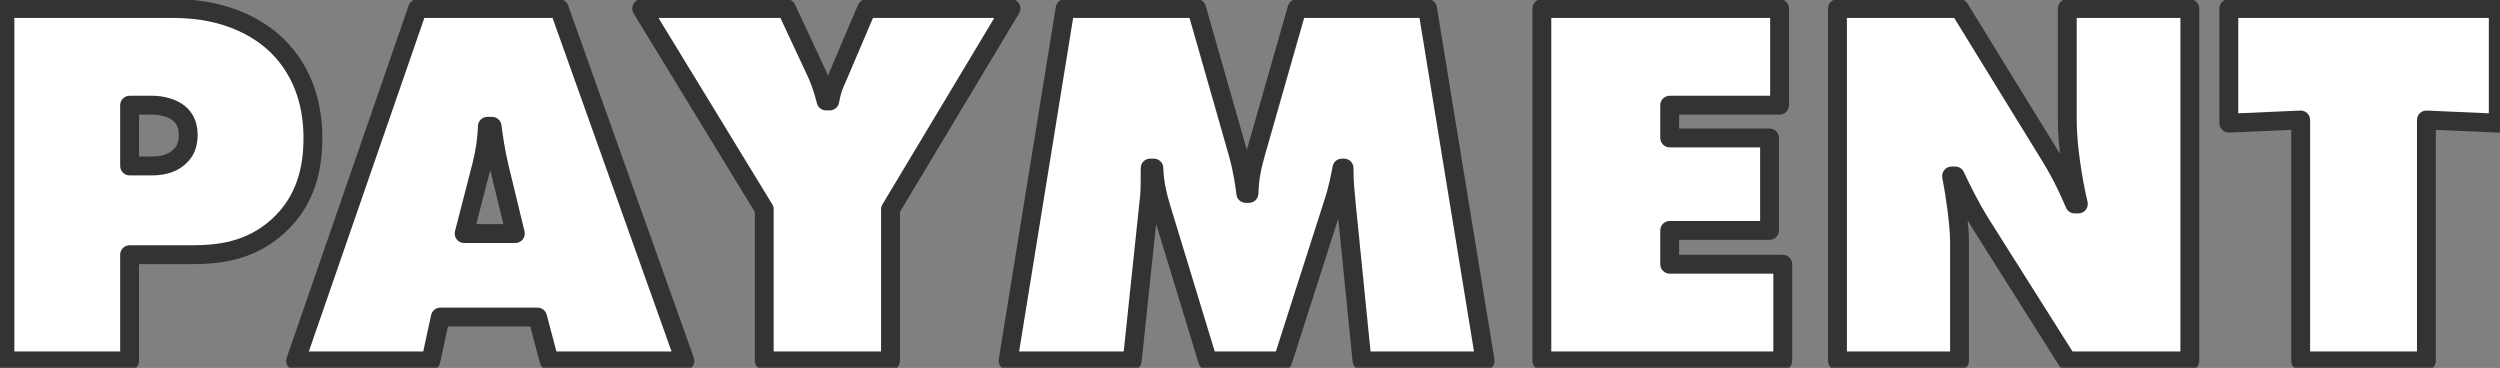<svg width="265" height="39" viewBox="0 0 265 39" fill="none" xmlns="http://www.w3.org/2000/svg">
<rect x="0" y="0" width="265" height="39" fill="#808080" stroke="none"/>
<mask id="path-1-outside-1_0_6216" maskUnits="userSpaceOnUse" x="-1" y="-0.745" width="267" height="40" fill="black">
<rect fill="white" x="-1" y="-0.745" width="267" height="40"/>
<path d="M13.738 38.255H0.522V0.903H18.442C24.378 0.903 27.794 3.311 29.361 4.823C32.441 7.847 33.169 11.655 33.169 14.623C33.169 17.703 32.498 21.231 29.474 23.975C26.506 26.663 23.145 26.999 20.29 26.999H13.738V38.255ZM13.738 11.151V17.591H16.034C16.706 17.591 18.105 17.535 19.058 16.583C19.561 16.135 19.953 15.407 19.953 14.287C19.953 13.111 19.45 12.383 18.945 11.991C18.329 11.487 17.209 11.151 16.201 11.151H13.738ZM56.98 33.607H46.676L45.668 38.255H31.332L44.268 0.903H59.276L72.604 38.255H58.212L56.98 33.607ZM52.892 17.591C52.556 16.135 52.332 14.735 52.164 13.391H51.66C51.604 14.959 51.38 16.247 51.044 17.591L49.196 24.759H54.628L52.892 17.591ZM81.01 22.183L68.018 0.903H83.362L86.554 7.735C86.778 8.239 87.226 9.303 87.562 10.703H87.954C88.234 9.135 88.626 8.575 88.962 7.735L91.874 0.903H107.162L94.394 22.183V38.255H81.01V22.183ZM120.013 38.255H106.853L112.901 0.903H126.845L131.213 16.191C131.773 18.151 131.997 19.999 132.053 20.503H132.389C132.445 18.879 132.669 17.759 133.117 16.191L137.485 0.903H151.317L157.421 38.255H144.373L142.693 21.511C142.581 20.223 142.469 19.383 142.469 17.815H142.245C142.077 18.767 141.741 20.223 141.517 20.951L135.973 38.255H128.021L123.037 21.903C122.645 20.559 122.365 19.383 122.309 17.815H121.917C121.917 18.543 121.917 19.999 121.861 20.727L120.013 38.255ZM188.972 38.255H163.436V0.903H188.636V11.151H176.988V14.623H187.572V24.423H176.988V28.007H188.972V38.255ZM207.708 38.255H194.772V0.903H207.708L216.388 15.015C217.788 17.255 218.684 18.711 219.916 21.623H220.308C219.748 19.271 219.132 15.519 219.132 12.775V0.903H232.124V38.255H219.132L209.836 23.527C208.996 22.183 207.988 20.223 207.26 18.655H206.868C207.26 20.671 207.708 23.863 207.708 25.543V38.255ZM257.199 38.255H243.871V12.719L236.255 13.055V0.903H264.815V13.055L257.199 12.719V38.255Z"/>
</mask>
<path d="M13.738 38.255H0.522V0.903H18.442C24.378 0.903 27.794 3.311 29.361 4.823C32.441 7.847 33.169 11.655 33.169 14.623C33.169 17.703 32.498 21.231 29.474 23.975C26.506 26.663 23.145 26.999 20.29 26.999H13.738V38.255ZM13.738 11.151V17.591H16.034C16.706 17.591 18.105 17.535 19.058 16.583C19.561 16.135 19.953 15.407 19.953 14.287C19.953 13.111 19.45 12.383 18.945 11.991C18.329 11.487 17.209 11.151 16.201 11.151H13.738ZM56.98 33.607H46.676L45.668 38.255H31.332L44.268 0.903H59.276L72.604 38.255H58.212L56.98 33.607ZM52.892 17.591C52.556 16.135 52.332 14.735 52.164 13.391H51.66C51.604 14.959 51.38 16.247 51.044 17.591L49.196 24.759H54.628L52.892 17.591ZM81.01 22.183L68.018 0.903H83.362L86.554 7.735C86.778 8.239 87.226 9.303 87.562 10.703H87.954C88.234 9.135 88.626 8.575 88.962 7.735L91.874 0.903H107.162L94.394 22.183V38.255H81.01V22.183ZM120.013 38.255H106.853L112.901 0.903H126.845L131.213 16.191C131.773 18.151 131.997 19.999 132.053 20.503H132.389C132.445 18.879 132.669 17.759 133.117 16.191L137.485 0.903H151.317L157.421 38.255H144.373L142.693 21.511C142.581 20.223 142.469 19.383 142.469 17.815H142.245C142.077 18.767 141.741 20.223 141.517 20.951L135.973 38.255H128.021L123.037 21.903C122.645 20.559 122.365 19.383 122.309 17.815H121.917C121.917 18.543 121.917 19.999 121.861 20.727L120.013 38.255ZM188.972 38.255H163.436V0.903H188.636V11.151H176.988V14.623H187.572V24.423H176.988V28.007H188.972V38.255ZM207.708 38.255H194.772V0.903H207.708L216.388 15.015C217.788 17.255 218.684 18.711 219.916 21.623H220.308C219.748 19.271 219.132 15.519 219.132 12.775V0.903H232.124V38.255H219.132L209.836 23.527C208.996 22.183 207.988 20.223 207.26 18.655H206.868C207.26 20.671 207.708 23.863 207.708 25.543V38.255ZM257.199 38.255H243.871V12.719L236.255 13.055V0.903H264.815V13.055L257.199 12.719V38.255Z" fill="white"/>
<path d="M13.738 38.255V39.255C14.29 39.255 14.738 38.807 14.738 38.255H13.738ZM0.522 38.255H-0.478C-0.478 38.807 -0.031 39.255 0.522 39.255V38.255ZM0.522 0.903V-0.097C-0.031 -0.097 -0.478 0.351 -0.478 0.903H0.522ZM29.361 4.823L30.062 4.109L30.056 4.103L29.361 4.823ZM29.474 23.975L30.145 24.716L30.145 24.715L29.474 23.975ZM13.738 26.999V25.999C13.185 25.999 12.738 26.447 12.738 26.999H13.738ZM13.738 11.151V10.151C13.185 10.151 12.738 10.599 12.738 11.151H13.738ZM13.738 17.591H12.738C12.738 18.143 13.185 18.591 13.738 18.591V17.591ZM19.058 16.583L18.393 15.835C18.378 15.848 18.364 15.862 18.35 15.876L19.058 16.583ZM18.945 11.991L18.312 12.765C18.319 12.77 18.325 12.775 18.332 12.78L18.945 11.991ZM13.738 37.255H0.522V39.255H13.738V37.255ZM1.522 38.255V0.903H-0.478V38.255H1.522ZM0.522 1.903H18.442V-0.097H0.522V1.903ZM18.442 1.903C24.074 1.903 27.251 4.177 28.667 5.543L30.056 4.103C28.336 2.445 24.681 -0.097 18.442 -0.097V1.903ZM28.661 5.536C31.479 8.303 32.169 11.804 32.169 14.623H34.169C34.169 11.505 33.404 7.391 30.062 4.109L28.661 5.536ZM32.169 14.623C32.169 17.565 31.529 20.759 28.802 23.234L30.145 24.715C33.466 21.703 34.169 17.841 34.169 14.623H32.169ZM28.802 23.234C26.115 25.667 23.07 25.999 20.29 25.999V27.999C23.221 27.999 26.896 27.658 30.145 24.716L28.802 23.234ZM20.29 25.999H13.738V27.999H20.29V25.999ZM12.738 26.999V38.255H14.738V26.999H12.738ZM12.738 11.151V17.591H14.738V11.151H12.738ZM13.738 18.591H16.034V16.591H13.738V18.591ZM16.034 18.591C16.703 18.591 18.496 18.559 19.765 17.29L18.35 15.876C17.715 16.511 16.708 16.591 16.034 16.591V18.591ZM19.722 17.33C20.46 16.674 20.953 15.664 20.953 14.287H18.953C18.953 15.15 18.663 15.596 18.393 15.835L19.722 17.33ZM20.953 14.287C20.953 12.789 20.297 11.775 19.559 11.201L18.332 12.78C18.602 12.991 18.953 13.432 18.953 14.287H20.953ZM19.579 11.217C18.736 10.527 17.369 10.151 16.201 10.151V12.151C17.05 12.151 17.924 12.447 18.312 12.765L19.579 11.217ZM16.201 10.151H13.738V12.151H16.201V10.151ZM56.98 33.607L57.947 33.351C57.83 32.912 57.434 32.607 56.98 32.607V33.607ZM46.676 33.607V32.607C46.205 32.607 45.798 32.935 45.699 33.395L46.676 33.607ZM45.668 38.255V39.255C46.139 39.255 46.546 38.927 46.645 38.467L45.668 38.255ZM31.332 38.255L30.387 37.928C30.281 38.233 30.33 38.571 30.517 38.835C30.705 39.098 31.009 39.255 31.332 39.255V38.255ZM44.268 0.903V-0.097C43.842 -0.097 43.463 0.173 43.323 0.576L44.268 0.903ZM59.276 0.903L60.218 0.567C60.076 0.169 59.699 -0.097 59.276 -0.097V0.903ZM72.604 38.255V39.255C72.929 39.255 73.234 39.097 73.421 38.831C73.609 38.565 73.655 38.225 73.546 37.919L72.604 38.255ZM58.212 38.255L57.245 38.511C57.362 38.95 57.758 39.255 58.212 39.255V38.255ZM52.892 17.591L51.918 17.816L51.92 17.826L52.892 17.591ZM52.164 13.391L53.156 13.267C53.094 12.766 52.668 12.391 52.164 12.391V13.391ZM51.66 13.391V12.391C51.122 12.391 50.68 12.817 50.661 13.355L51.66 13.391ZM51.044 17.591L52.012 17.84L52.014 17.833L51.044 17.591ZM49.196 24.759L48.228 24.509C48.151 24.809 48.216 25.127 48.406 25.371C48.595 25.616 48.887 25.759 49.196 25.759V24.759ZM54.628 24.759V25.759C54.935 25.759 55.224 25.618 55.414 25.377C55.604 25.136 55.672 24.822 55.6 24.523L54.628 24.759ZM56.98 32.607H46.676V34.607H56.98V32.607ZM45.699 33.395L44.691 38.043L46.645 38.467L47.653 33.819L45.699 33.395ZM45.668 37.255H31.332V39.255H45.668V37.255ZM32.277 38.582L45.213 1.23L43.323 0.576L30.387 37.928L32.277 38.582ZM44.268 1.903H59.276V-0.097H44.268V1.903ZM58.334 1.239L71.662 38.591L73.546 37.919L60.218 0.567L58.334 1.239ZM72.604 37.255H58.212V39.255H72.604V37.255ZM59.179 37.999L57.947 33.351L56.013 33.863L57.245 38.511L59.179 37.999ZM53.866 17.366C53.54 15.952 53.321 14.587 53.156 13.267L51.172 13.515C51.343 14.883 51.572 16.318 51.918 17.816L53.866 17.366ZM52.164 12.391H51.66V14.391H52.164V12.391ZM50.661 13.355C50.608 14.839 50.397 16.056 50.074 17.348L52.014 17.833C52.363 16.438 52.6 15.079 52.659 13.427L50.661 13.355ZM50.076 17.341L48.228 24.509L50.164 25.009L52.012 17.84L50.076 17.341ZM49.196 25.759H54.628V23.759H49.196V25.759ZM55.6 24.523L53.864 17.355L51.92 17.826L53.656 24.994L55.6 24.523ZM81.01 22.183H82.01C82.01 21.999 81.96 21.819 81.864 21.662L81.01 22.183ZM68.018 0.903V-0.097C67.656 -0.097 67.323 0.098 67.146 0.414C66.969 0.729 66.976 1.115 67.165 1.424L68.018 0.903ZM83.362 0.903L84.268 0.48C84.104 0.128 83.751 -0.097 83.362 -0.097V0.903ZM86.554 7.735L87.468 7.329C87.465 7.323 87.463 7.317 87.46 7.312L86.554 7.735ZM87.562 10.703L86.59 10.936C86.698 11.386 87.1 11.703 87.562 11.703V10.703ZM87.954 10.703V11.703C88.439 11.703 88.853 11.356 88.939 10.879L87.954 10.703ZM88.962 7.735L88.042 7.343C88.039 7.35 88.037 7.357 88.034 7.363L88.962 7.735ZM91.874 0.903V-0.097C91.473 -0.097 91.111 0.142 90.954 0.511L91.874 0.903ZM107.162 0.903L108.02 1.417C108.205 1.108 108.21 0.724 108.032 0.41C107.855 0.097 107.522 -0.097 107.162 -0.097V0.903ZM94.394 22.183L93.537 21.668C93.443 21.824 93.394 22.002 93.394 22.183H94.394ZM94.394 38.255V39.255C94.946 39.255 95.394 38.807 95.394 38.255H94.394ZM81.01 38.255H80.01C80.01 38.807 80.458 39.255 81.01 39.255V38.255ZM81.864 21.662L68.872 0.382L67.165 1.424L80.157 22.704L81.864 21.662ZM68.018 1.903H83.362V-0.097H68.018V1.903ZM82.456 1.326L85.648 8.158L87.46 7.312L84.268 0.48L82.456 1.326ZM85.64 8.141C85.851 8.616 86.273 9.618 86.59 10.936L88.534 10.47C88.179 8.987 87.705 7.862 87.468 7.329L85.64 8.141ZM87.562 11.703H87.954V9.703H87.562V11.703ZM88.939 10.879C89.195 9.445 89.507 9.066 89.891 8.106L88.034 7.363C87.746 8.084 87.274 8.825 86.97 10.527L88.939 10.879ZM89.882 8.127L92.794 1.295L90.954 0.511L88.042 7.343L89.882 8.127ZM91.874 1.903H107.162V-0.097H91.874V1.903ZM106.305 0.388L93.537 21.668L95.252 22.697L108.02 1.417L106.305 0.388ZM93.394 22.183V38.255H95.394V22.183H93.394ZM94.394 37.255H81.01V39.255H94.394V37.255ZM82.01 38.255V22.183H80.01V38.255H82.01ZM120.013 38.255V39.255C120.525 39.255 120.954 38.869 121.008 38.36L120.013 38.255ZM106.853 38.255L105.866 38.095C105.819 38.384 105.902 38.68 106.092 38.903C106.282 39.126 106.56 39.255 106.853 39.255V38.255ZM112.901 0.903V-0.097C112.411 -0.097 111.993 0.259 111.914 0.743L112.901 0.903ZM126.845 0.903L127.807 0.628C127.684 0.199 127.292 -0.097 126.845 -0.097V0.903ZM131.213 16.191L132.175 15.916L131.213 16.191ZM132.053 20.503L131.059 20.613C131.116 21.12 131.544 21.503 132.053 21.503V20.503ZM132.389 20.503V21.503C132.928 21.503 133.37 21.076 133.389 20.537L132.389 20.503ZM133.117 16.191L132.156 15.916V15.916L133.117 16.191ZM137.485 0.903V-0.097C137.039 -0.097 136.646 0.199 136.524 0.628L137.485 0.903ZM151.317 0.903L152.304 0.742C152.225 0.258 151.807 -0.097 151.317 -0.097V0.903ZM157.421 38.255V39.255C157.715 39.255 157.993 39.126 158.183 38.903C158.373 38.679 158.456 38.383 158.408 38.094L157.421 38.255ZM144.373 38.255L143.378 38.355C143.43 38.866 143.86 39.255 144.373 39.255V38.255ZM142.693 21.511L141.697 21.598L141.698 21.611L142.693 21.511ZM142.469 17.815H143.469C143.469 17.263 143.022 16.815 142.469 16.815V17.815ZM142.245 17.815V16.815C141.76 16.815 141.345 17.163 141.26 17.641L142.245 17.815ZM141.517 20.951L142.47 21.256L142.473 21.245L141.517 20.951ZM135.973 38.255V39.255C136.408 39.255 136.793 38.974 136.926 38.56L135.973 38.255ZM128.021 38.255L127.065 38.546C127.193 38.967 127.581 39.255 128.021 39.255V38.255ZM123.037 21.903L122.077 22.183L122.081 22.194L123.037 21.903ZM122.309 17.815L123.309 17.779C123.289 17.241 122.848 16.815 122.309 16.815V17.815ZM121.917 17.815V16.815C121.365 16.815 120.917 17.263 120.917 17.815H121.917ZM121.861 20.727L122.856 20.832C122.857 20.822 122.858 20.813 122.858 20.804L121.861 20.727ZM120.013 37.255H106.853V39.255H120.013V37.255ZM107.84 38.415L113.888 1.063L111.914 0.743L105.866 38.095L107.84 38.415ZM112.901 1.903H126.845V-0.097H112.901V1.903ZM125.884 1.178L130.252 16.466L132.175 15.916L127.807 0.628L125.884 1.178ZM130.252 16.466C130.789 18.346 131.006 20.129 131.059 20.613L133.047 20.392C132.989 19.868 132.758 17.956 132.175 15.916L130.252 16.466ZM132.053 21.503H132.389V19.503H132.053V21.503ZM133.389 20.537C133.441 19.016 133.646 17.979 134.079 16.466L132.156 15.916C131.692 17.539 131.449 18.742 131.39 20.468L133.389 20.537ZM134.079 16.466L138.447 1.178L136.524 0.628L132.156 15.916L134.079 16.466ZM137.485 1.903H151.317V-0.097H137.485V1.903ZM150.33 1.064L156.434 38.416L158.408 38.094L152.304 0.742L150.33 1.064ZM157.421 37.255H144.373V39.255H157.421V37.255ZM145.368 38.155L143.688 21.411L141.698 21.611L143.378 38.355L145.368 38.155ZM143.69 21.424C143.575 20.11 143.469 19.328 143.469 17.815H141.469C141.469 19.438 141.587 20.336 141.697 21.598L143.69 21.424ZM142.469 16.815H142.245V18.815H142.469V16.815ZM141.26 17.641C141.097 18.565 140.77 19.979 140.562 20.657L142.473 21.245C142.712 20.467 143.057 18.969 143.23 17.989L141.26 17.641ZM140.565 20.646L135.021 37.95L136.926 38.56L142.47 21.256L140.565 20.646ZM135.973 37.255H128.021V39.255H135.973V37.255ZM128.978 37.963L123.994 21.611L122.081 22.194L127.065 38.546L128.978 37.963ZM123.997 21.623C123.616 20.316 123.36 19.23 123.309 17.779L121.31 17.851C121.37 19.536 121.674 20.802 122.077 22.183L123.997 21.623ZM122.309 16.815H121.917V18.815H122.309V16.815ZM120.917 17.815C120.917 18.563 120.917 19.97 120.864 20.65L122.858 20.804C122.918 20.027 122.917 18.523 122.917 17.815H120.917ZM120.867 20.622L119.019 38.15L121.008 38.36L122.856 20.832L120.867 20.622ZM188.972 38.255V39.255C189.524 39.255 189.972 38.807 189.972 38.255H188.972ZM163.436 38.255H162.436C162.436 38.807 162.883 39.255 163.436 39.255V38.255ZM163.436 0.903V-0.097C162.883 -0.097 162.436 0.351 162.436 0.903H163.436ZM188.636 0.903H189.636C189.636 0.351 189.188 -0.097 188.636 -0.097V0.903ZM188.636 11.151V12.151C189.188 12.151 189.636 11.703 189.636 11.151H188.636ZM176.988 11.151V10.151C176.435 10.151 175.988 10.599 175.988 11.151H176.988ZM176.988 14.623H175.988C175.988 15.175 176.435 15.623 176.988 15.623V14.623ZM187.572 14.623H188.572C188.572 14.071 188.124 13.623 187.572 13.623V14.623ZM187.572 24.423V25.423C188.124 25.423 188.572 24.975 188.572 24.423H187.572ZM176.988 24.423V23.423C176.435 23.423 175.988 23.871 175.988 24.423H176.988ZM176.988 28.007H175.988C175.988 28.559 176.435 29.007 176.988 29.007V28.007ZM188.972 28.007H189.972C189.972 27.455 189.524 27.007 188.972 27.007V28.007ZM188.972 37.255H163.436V39.255H188.972V37.255ZM164.436 38.255V0.903H162.436V38.255H164.436ZM163.436 1.903H188.636V-0.097H163.436V1.903ZM187.636 0.903V11.151H189.636V0.903H187.636ZM188.636 10.151H176.988V12.151H188.636V10.151ZM175.988 11.151V14.623H177.988V11.151H175.988ZM176.988 15.623H187.572V13.623H176.988V15.623ZM186.572 14.623V24.423H188.572V14.623H186.572ZM187.572 23.423H176.988V25.423H187.572V23.423ZM175.988 24.423V28.007H177.988V24.423H175.988ZM176.988 29.007H188.972V27.007H176.988V29.007ZM187.972 28.007V38.255H189.972V28.007H187.972ZM207.708 38.255V39.255C208.26 39.255 208.708 38.807 208.708 38.255H207.708ZM194.772 38.255H193.772C193.772 38.807 194.219 39.255 194.772 39.255V38.255ZM194.772 0.903V-0.097C194.219 -0.097 193.772 0.351 193.772 0.903H194.772ZM207.708 0.903L208.559 0.379C208.377 0.083 208.055 -0.097 207.708 -0.097V0.903ZM216.388 15.015L215.536 15.539L215.54 15.545L216.388 15.015ZM219.916 21.623L218.995 22.012C219.151 22.383 219.514 22.623 219.916 22.623V21.623ZM220.308 21.623V22.623C220.613 22.623 220.903 22.483 221.092 22.243C221.282 22.003 221.351 21.689 221.28 21.391L220.308 21.623ZM219.132 0.903V-0.097C218.579 -0.097 218.132 0.351 218.132 0.903H219.132ZM232.124 0.903H233.124C233.124 0.351 232.676 -0.097 232.124 -0.097V0.903ZM232.124 38.255V39.255C232.676 39.255 233.124 38.807 233.124 38.255H232.124ZM219.132 38.255L218.286 38.789C218.469 39.079 218.788 39.255 219.132 39.255V38.255ZM209.836 23.527L208.988 24.057L208.99 24.061L209.836 23.527ZM207.26 18.655L208.167 18.234C208.003 17.881 207.649 17.655 207.26 17.655V18.655ZM206.868 18.655V17.655C206.569 17.655 206.286 17.788 206.096 18.019C205.906 18.249 205.829 18.553 205.886 18.846L206.868 18.655ZM207.708 37.255H194.772V39.255H207.708V37.255ZM195.772 38.255V0.903H193.772V38.255H195.772ZM194.772 1.903H207.708V-0.097H194.772V1.903ZM206.856 1.427L215.536 15.539L217.239 14.491L208.559 0.379L206.856 1.427ZM215.54 15.545C216.93 17.769 217.793 19.173 218.995 22.012L220.836 21.233C219.574 18.249 218.645 16.741 217.236 14.485L215.54 15.545ZM219.916 22.623H220.308V20.623H219.916V22.623ZM221.28 21.391C220.73 19.08 220.132 15.412 220.132 12.775H218.132C218.132 15.626 218.765 19.462 219.335 21.855L221.28 21.391ZM220.132 12.775V0.903H218.132V12.775H220.132ZM219.132 1.903H232.124V-0.097H219.132V1.903ZM231.124 0.903V38.255H233.124V0.903H231.124ZM232.124 37.255H219.132V39.255H232.124V37.255ZM219.977 37.721L210.681 22.993L208.99 24.061L218.286 38.789L219.977 37.721ZM210.684 22.997C209.874 21.702 208.886 19.782 208.167 18.234L206.353 19.076C207.089 20.663 208.117 22.664 208.988 24.057L210.684 22.997ZM207.26 17.655H206.868V19.655H207.26V17.655ZM205.886 18.846C206.275 20.846 206.708 23.962 206.708 25.543H208.708C208.708 23.764 208.244 20.495 207.849 18.464L205.886 18.846ZM206.708 25.543V38.255H208.708V25.543H206.708ZM257.199 38.255V39.255C257.752 39.255 258.199 38.807 258.199 38.255H257.199ZM243.871 38.255H242.871C242.871 38.807 243.319 39.255 243.871 39.255V38.255ZM243.871 12.719H244.871C244.871 12.446 244.76 12.185 244.563 11.996C244.365 11.808 244.1 11.708 243.827 11.72L243.871 12.719ZM236.255 13.055H235.255C235.255 13.328 235.367 13.589 235.564 13.777C235.761 13.966 236.027 14.066 236.299 14.054L236.255 13.055ZM236.255 0.903V-0.097C235.703 -0.097 235.255 0.351 235.255 0.903H236.255ZM264.815 0.903H265.815C265.815 0.351 265.368 -0.097 264.815 -0.097V0.903ZM264.815 13.055L264.771 14.054C265.044 14.066 265.309 13.966 265.507 13.777C265.704 13.589 265.815 13.328 265.815 13.055H264.815ZM257.199 12.719L257.243 11.72C256.971 11.708 256.705 11.808 256.508 11.996C256.311 12.185 256.199 12.446 256.199 12.719H257.199ZM257.199 37.255H243.871V39.255H257.199V37.255ZM244.871 38.255V12.719H242.871V38.255H244.871ZM243.827 11.72L236.211 12.056L236.299 14.054L243.915 13.718L243.827 11.72ZM237.255 13.055V0.903H235.255V13.055H237.255ZM236.255 1.903H264.815V-0.097H236.255V1.903ZM263.815 0.903V13.055H265.815V0.903H263.815ZM264.859 12.056L257.243 11.72L257.155 13.718L264.771 14.054L264.859 12.056ZM256.199 12.719V38.255H258.199V12.719H256.199Z" fill="#333333" mask="url(#path-1-outside-1_0_6216)"/>
</svg>
